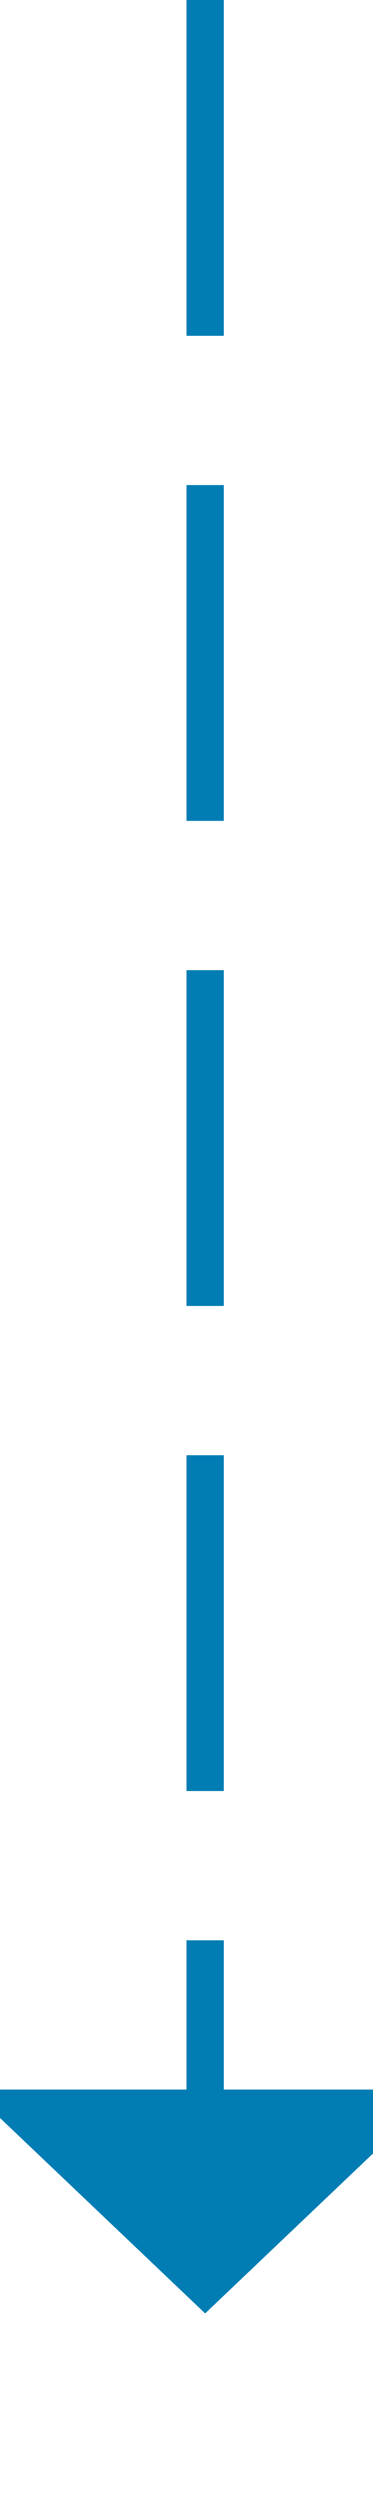 ﻿<?xml version="1.0" encoding="utf-8"?>
<svg version="1.1" xmlns:xlink="http://www.w3.org/1999/xlink" width="10px" height="67px" preserveAspectRatio="xMidYMin meet" viewBox="189 1242  8 67" xmlns="http://www.w3.org/2000/svg">
  <path d="M 193.5 1242  L 193.5 1299  " stroke-width="1" stroke-dasharray="9,4" stroke="#027db4" fill="none" />
  <path d="M 187.2 1298  L 193.5 1304  L 199.8 1298  L 187.2 1298  Z " fill-rule="nonzero" fill="#027db4" stroke="none" />
</svg>